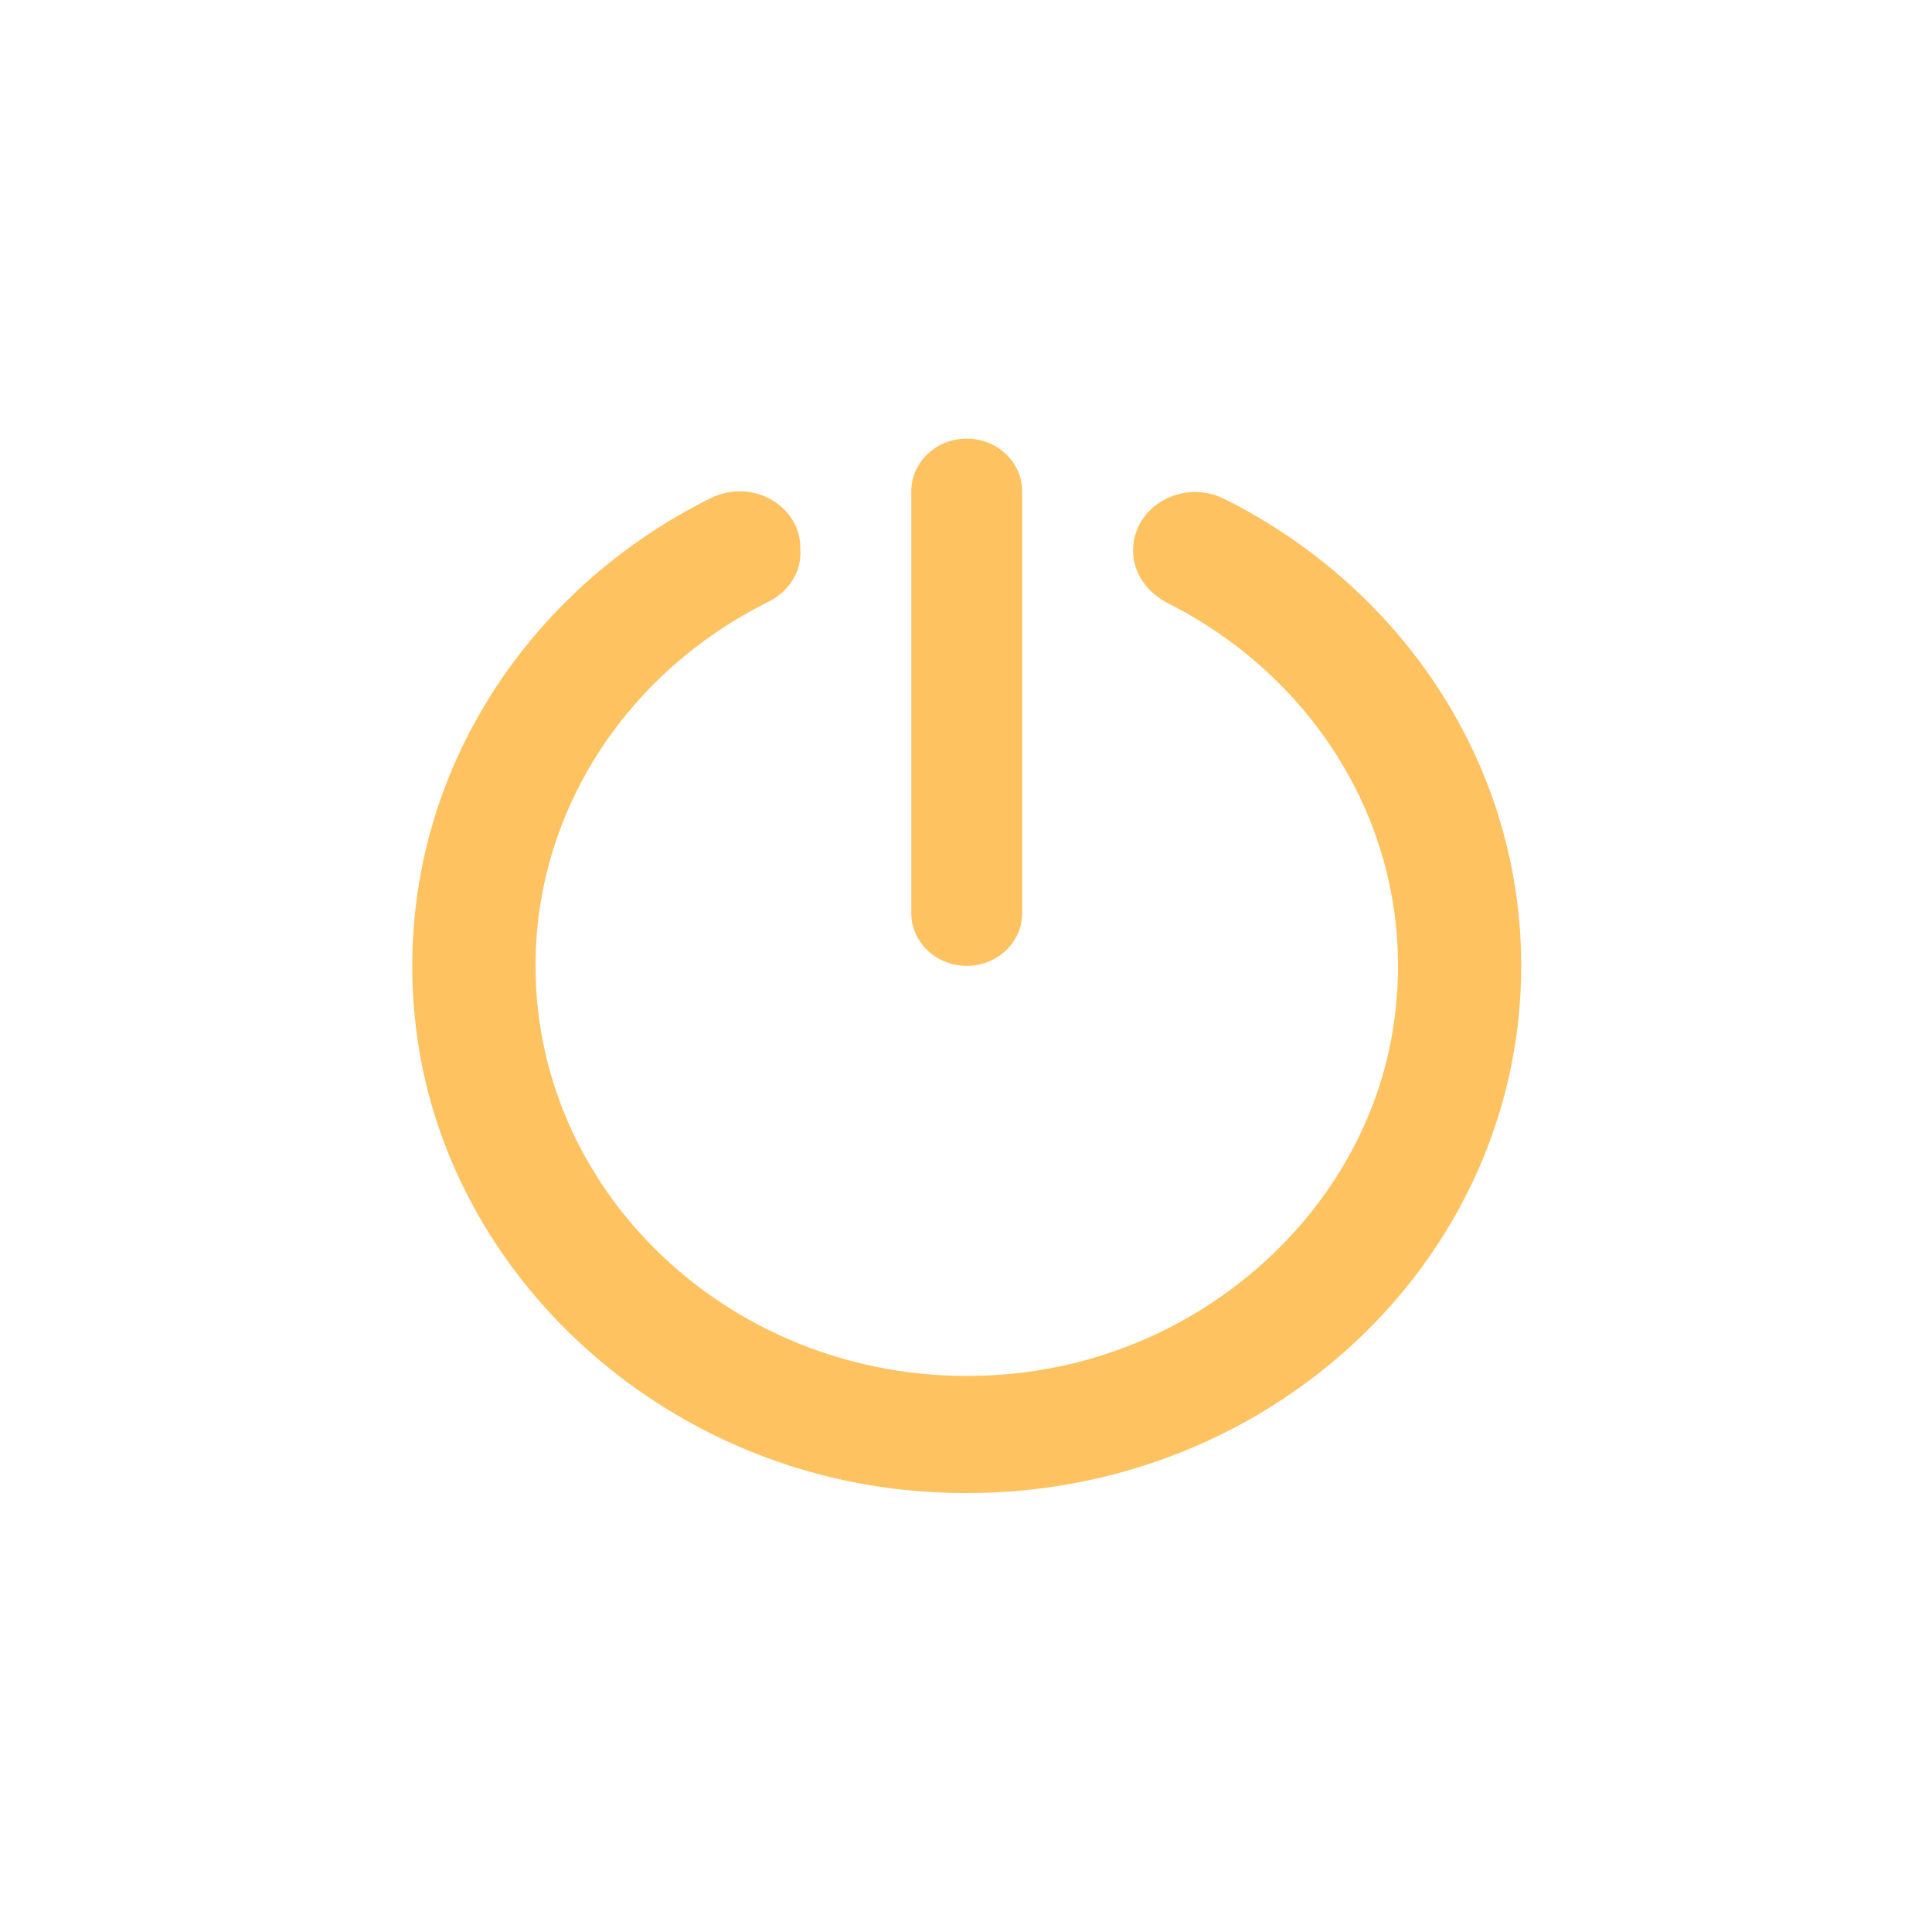 <svg xmlns="http://www.w3.org/2000/svg" xmlns:xlink="http://www.w3.org/1999/xlink" width="500" zoomAndPan="magnify" viewBox="0 0 375 375" height="500" preserveAspectRatio="xMidYMid meet" version="1.0"><defs><clipPath id="e6f945a41c"><path d="M 80.02 85.102 L 295.27 85.102 L 295.27 289.852 L 80.02 289.852 Z M 80.02 85.102 " clip-rule="nonzero"/></clipPath></defs><rect x="-37.5" width="450" fill="#ffffff" y="-37.5" height="450" fill-opacity="1"/><rect x="-37.5" width="450" fill="#ffffff" y="-37.5" height="450" fill-opacity="1"/><g clip-path="url(#e6f945a41c)"><path fill="#fec260" d="M 237.676 96.855 C 229.637 92.832 219.93 98.215 219.93 106.863 C 219.93 111.254 222.684 115.07 226.766 117.129 C 256.695 132.234 275.906 164.102 270.418 199.488 C 264.992 234.57 234.285 262.621 197.223 266.559 C 146.797 271.914 103.941 234.355 103.941 187.473 C 103.941 156.812 122.262 130.164 149.035 116.871 C 152.816 115 155.355 111.457 155.355 107.406 L 155.355 106.465 C 155.355 97.992 145.863 92.762 137.953 96.691 C 100.023 115.492 75.355 155.145 80.762 199.664 C 86.422 246.238 126.309 283.98 175.309 289.156 C 240.27 296.023 295.266 247.852 295.266 187.473 C 295.266 148.125 271.922 113.977 237.676 96.855 M 176.879 177.242 L 176.879 95.371 C 176.879 89.711 181.703 85.137 187.641 85.137 C 193.594 85.137 198.402 89.711 198.402 95.371 L 198.402 177.242 C 198.402 182.891 193.594 187.473 187.641 187.473 C 181.703 187.473 176.879 182.891 176.879 177.242 " fill-opacity="1" fill-rule="evenodd"/></g></svg>